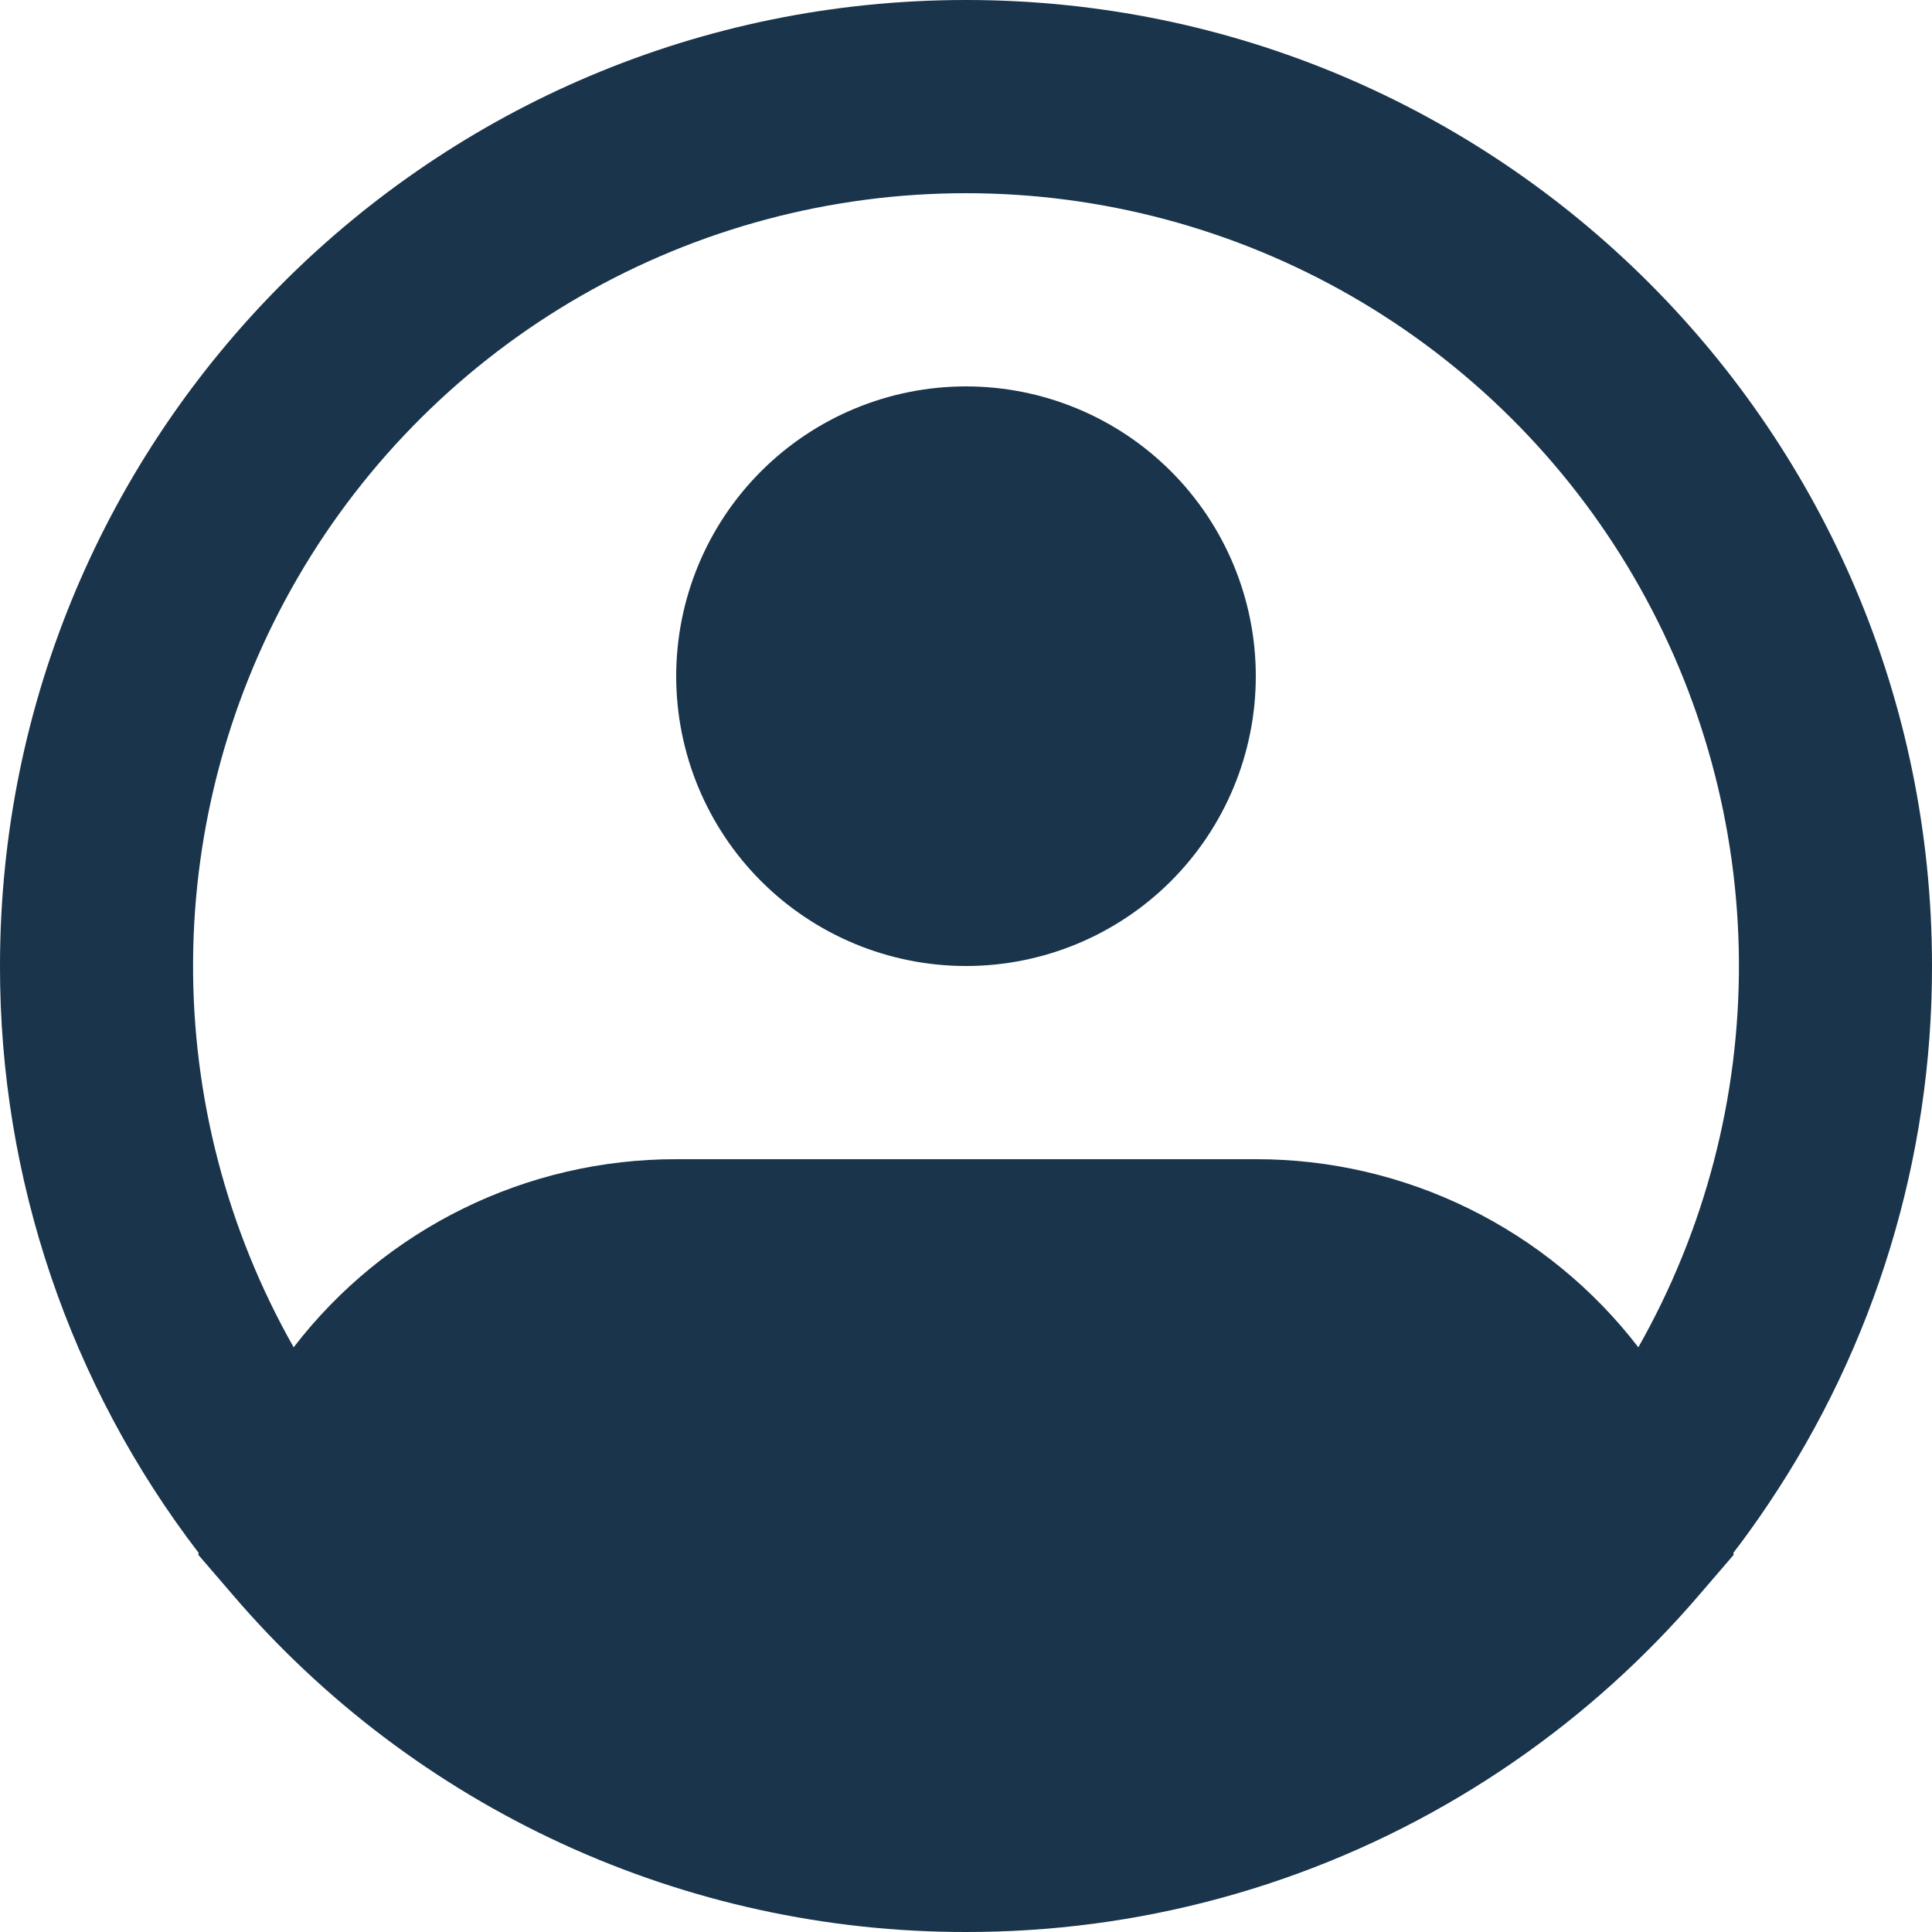 <svg width="45" height="45" viewBox="0 0 45 45" fill="none" xmlns="http://www.w3.org/2000/svg">
<path fill-rule="evenodd" clip-rule="evenodd" d="M22.5 4.5C19.352 4.499 16.258 5.325 13.529 6.893C10.799 8.462 8.528 10.719 6.944 13.439C5.359 16.16 4.515 19.248 4.497 22.396C4.479 25.544 5.287 28.642 6.84 31.381C7.89 30.016 9.239 28.912 10.784 28.152C12.329 27.392 14.028 26.998 15.75 27H29.25C30.972 26.998 32.671 27.392 34.215 28.152C35.761 28.912 37.11 30.016 38.16 31.381C39.713 28.642 40.521 25.544 40.503 22.396C40.485 19.248 39.641 16.16 38.056 13.439C36.472 10.719 34.201 8.462 31.471 6.893C28.742 5.325 25.648 4.499 22.5 4.5ZM40.372 36.171C40.654 35.803 40.924 35.427 41.182 35.041C43.676 31.335 45.006 26.968 45 22.5C45 10.073 34.927 0 22.5 0C10.073 0 2.30747e-05 10.073 2.30747e-05 22.5C-0.007 27.443 1.62 32.249 4.628 36.171L4.617 36.212L5.416 37.141C7.526 39.608 10.146 41.588 13.095 42.945C16.045 44.302 19.253 45.003 22.5 45C22.986 45 23.469 44.985 23.949 44.955C28.009 44.699 31.922 43.342 35.269 41.029C36.869 39.925 38.32 38.618 39.584 37.141L40.383 36.212L40.372 36.171ZM22.5 9C20.71 9 18.993 9.711 17.727 10.977C16.461 12.243 15.75 13.96 15.75 15.75C15.75 17.54 16.461 19.257 17.727 20.523C18.993 21.789 20.71 22.5 22.5 22.5C24.29 22.5 26.007 21.789 27.273 20.523C28.539 19.257 29.25 17.54 29.25 15.75C29.25 13.96 28.539 12.243 27.273 10.977C26.007 9.711 24.29 9 22.5 9Z" fill="#19344B"/>
</svg>
